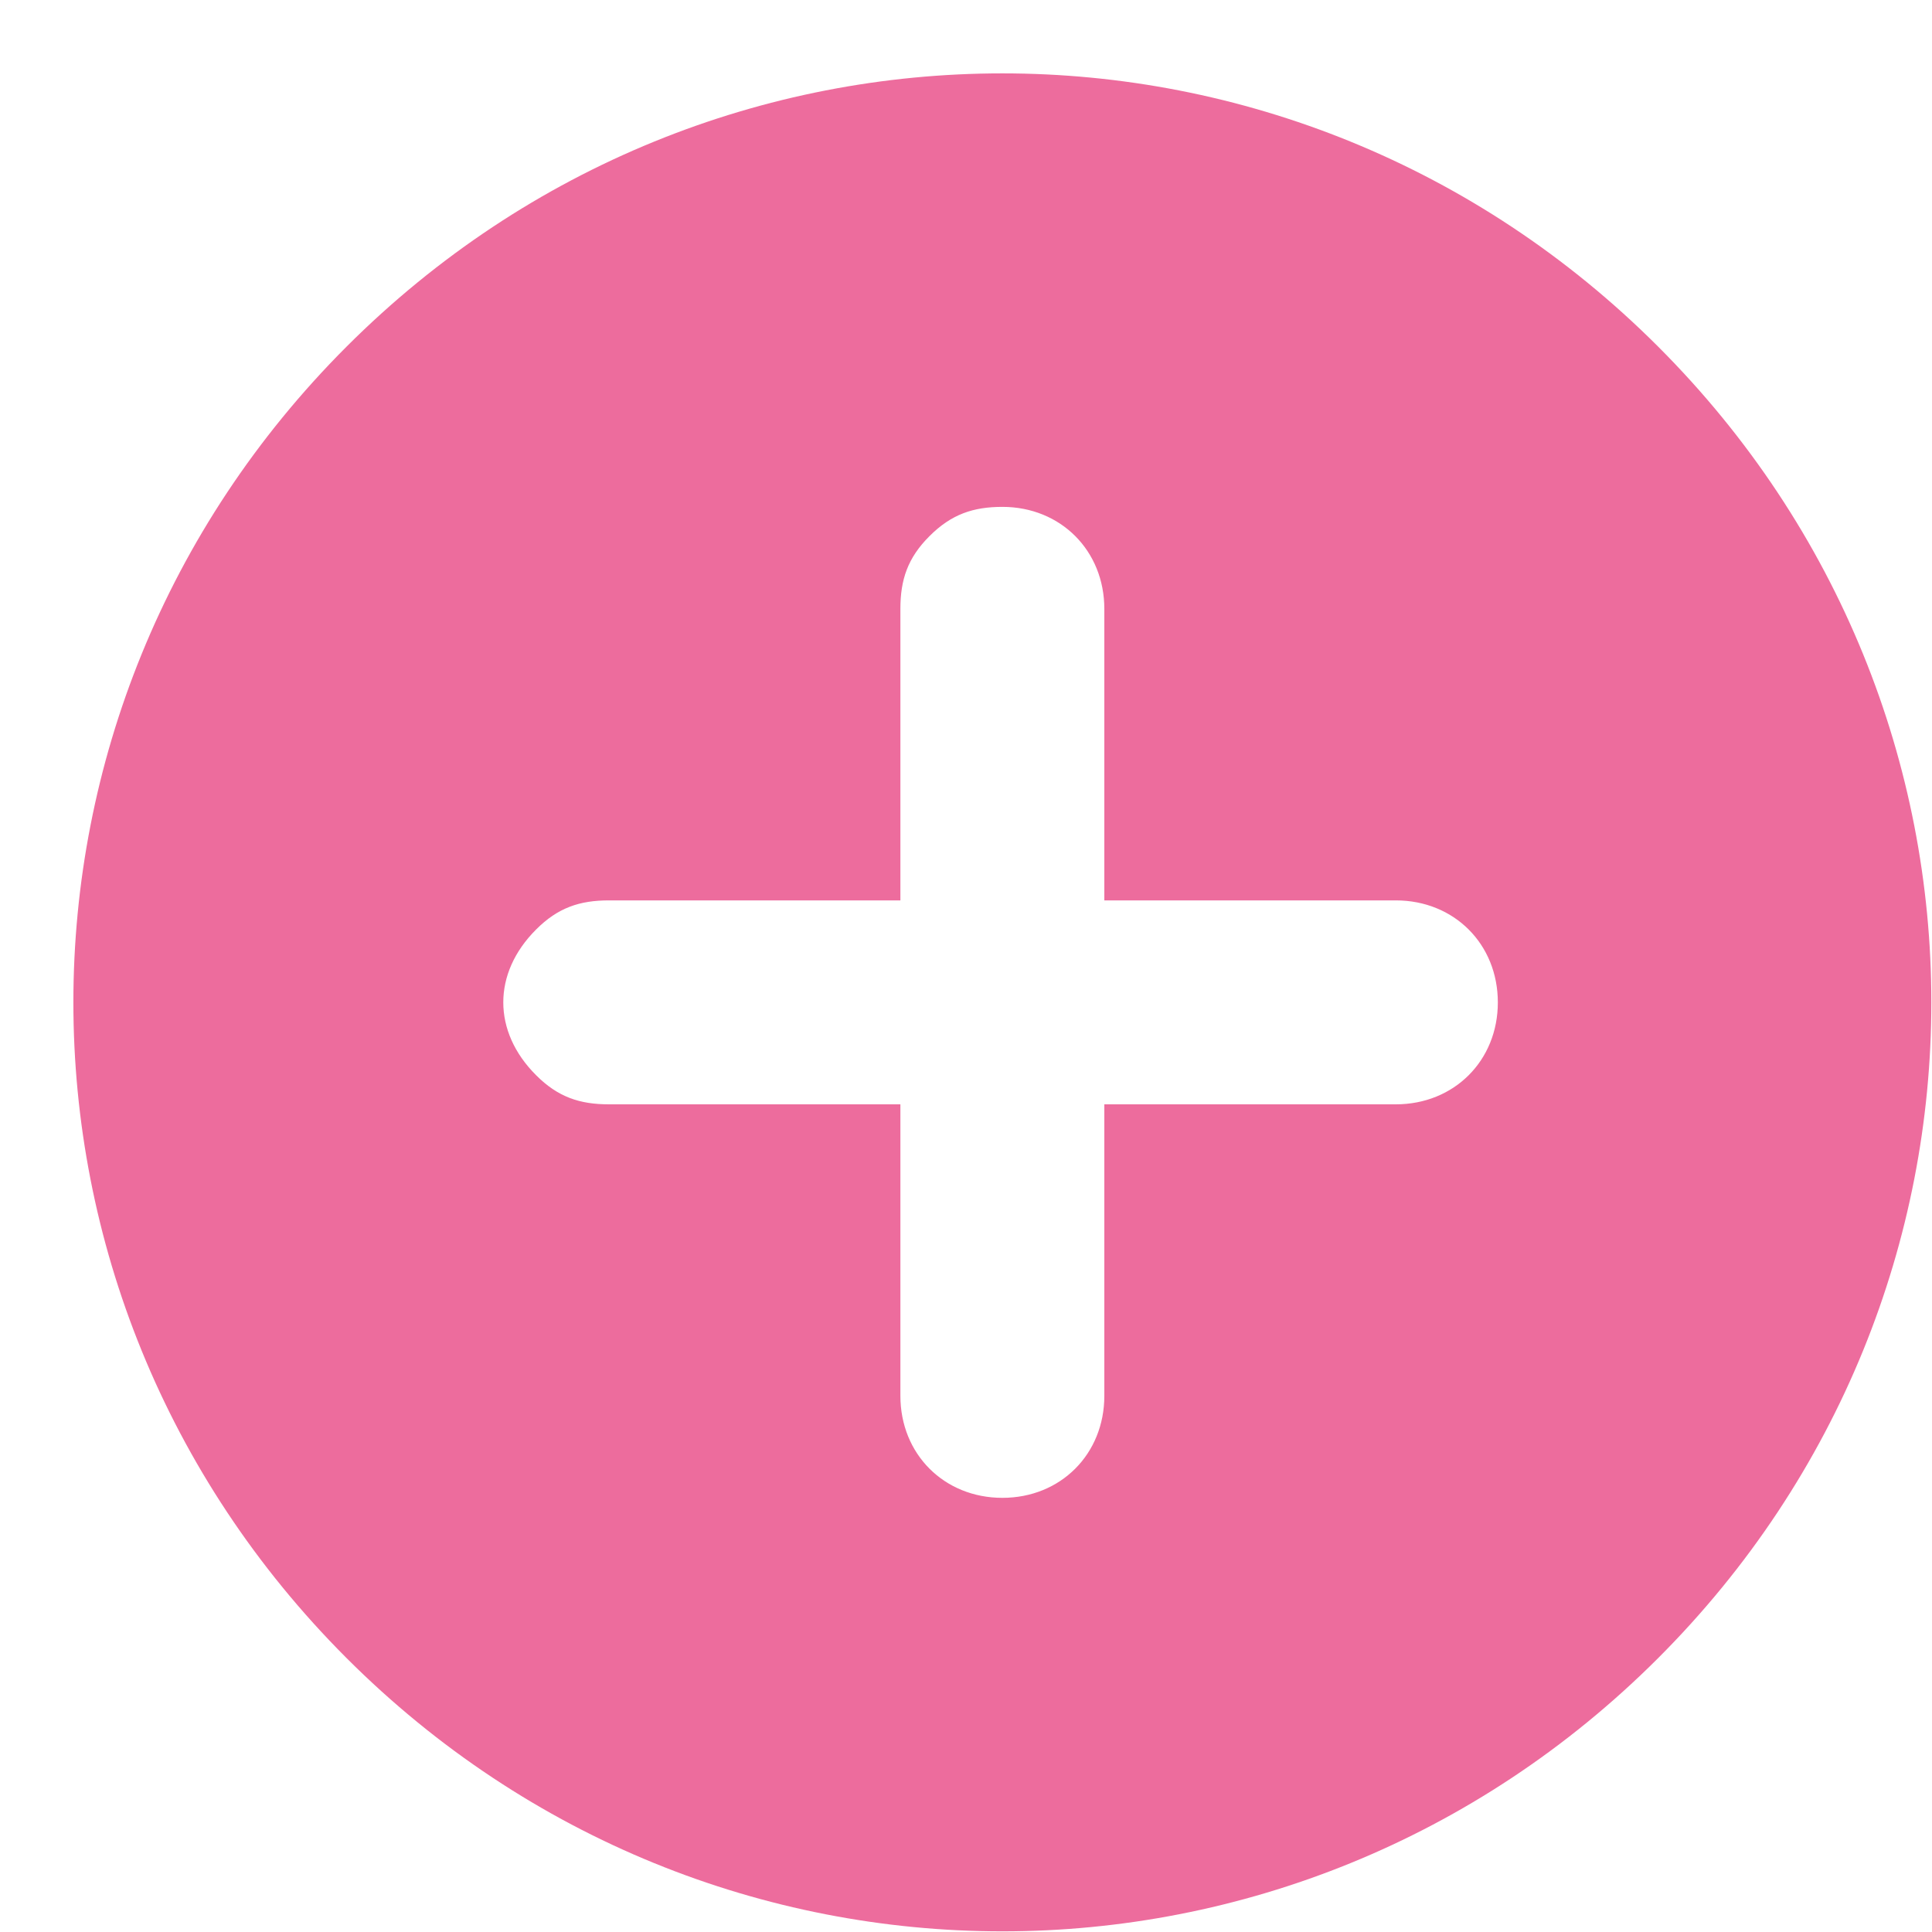 <svg width="25" height="25" viewBox="0 0 25 25" fill="none" xmlns="http://www.w3.org/2000/svg">
<path d="M21.456 4.485C16.742 -0.229 9.199 -0.229 4.485 4.485C-0.229 9.199 -0.229 16.742 4.485 21.456C9.199 26.17 16.742 26.17 21.456 21.456C26.17 16.742 26.17 9.199 21.456 4.485ZM12.971 19.382C12.216 19.382 11.651 18.816 11.651 18.062L11.651 14.29H7.879C7.502 14.29 7.219 14.196 6.937 13.913C6.371 13.348 6.371 12.593 6.937 12.028C7.219 11.745 7.502 11.651 7.879 11.651L11.651 11.651L11.651 7.879C11.651 7.502 11.745 7.219 12.028 6.937C12.311 6.654 12.594 6.559 12.971 6.559C13.725 6.559 14.29 7.125 14.29 7.879L14.29 11.651L18.062 11.651C18.816 11.651 19.382 12.216 19.382 12.971C19.382 13.725 18.816 14.29 18.062 14.29H14.29L14.29 18.062C14.29 18.816 13.725 19.382 12.971 19.382Z" fill="#ED6C9D"/>
</svg>
